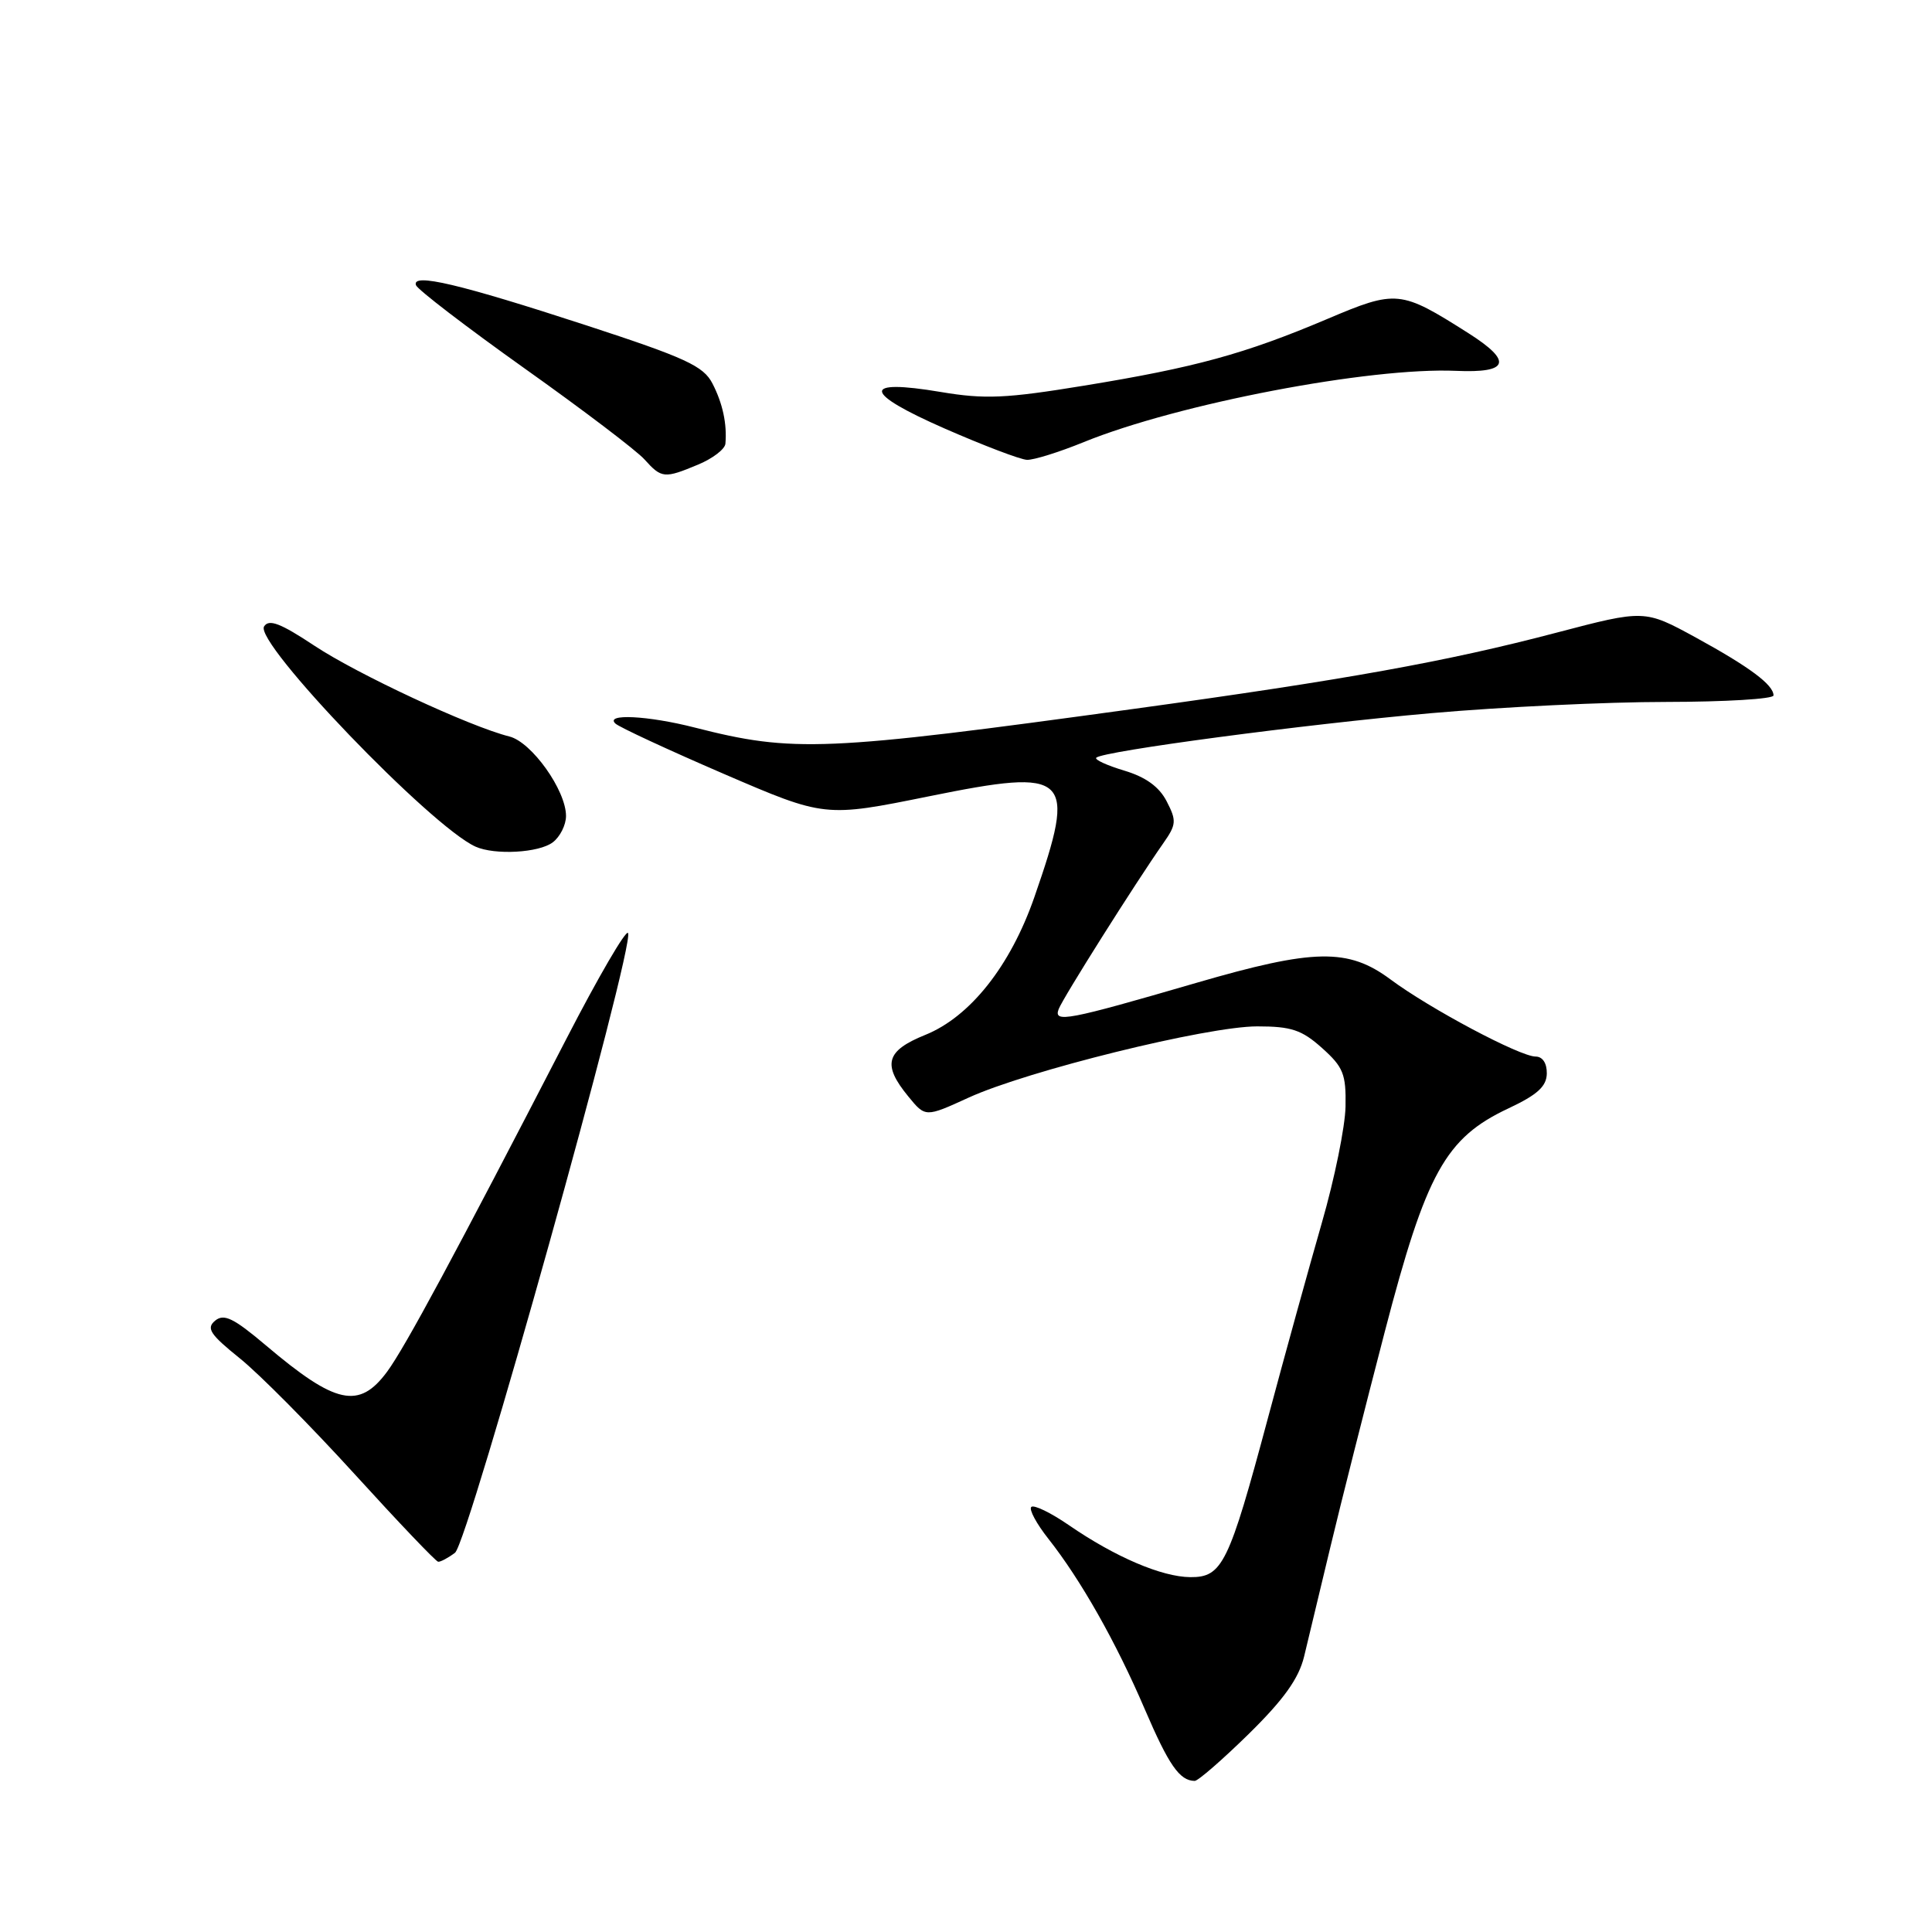 <?xml version="1.0" encoding="UTF-8" standalone="no"?>
<!DOCTYPE svg PUBLIC "-//W3C//DTD SVG 1.1//EN" "http://www.w3.org/Graphics/SVG/1.1/DTD/svg11.dtd" >
<svg xmlns="http://www.w3.org/2000/svg" xmlns:xlink="http://www.w3.org/1999/xlink" version="1.1" viewBox="0 0 256 256">
 <g >
 <path fill="currentColor"
d=" M 165.47 229.75 C 170.11 225.19 172.09 222.42 172.80 219.50 C 173.33 217.30 174.90 210.78 176.28 205.00 C 177.66 199.22 180.91 186.38 183.49 176.46 C 188.98 155.39 191.53 150.78 199.89 146.86 C 203.70 145.07 204.93 143.96 204.96 142.25 C 204.98 140.88 204.40 140.00 203.48 140.00 C 201.40 140.00 189.47 133.66 184.25 129.78 C 178.64 125.61 174.13 125.69 158.50 130.24 C 141.40 135.22 139.57 135.57 140.28 133.71 C 140.86 132.20 150.44 117.02 154.13 111.75 C 155.88 109.26 155.92 108.75 154.59 106.18 C 153.60 104.25 151.81 102.96 148.97 102.11 C 146.68 101.42 145.01 100.66 145.26 100.40 C 146.13 99.53 172.83 95.98 189.63 94.50 C 198.91 93.68 212.91 93.01 220.75 93.01 C 228.59 93.00 235.00 92.62 235.00 92.15 C 235.00 90.74 231.83 88.38 224.71 84.48 C 217.91 80.77 217.91 80.77 206.21 83.84 C 191.74 87.65 178.26 90.08 150.24 93.93 C 109.24 99.57 105.12 99.74 92.04 96.40 C 85.86 94.82 80.09 94.53 81.55 95.88 C 82.07 96.36 88.53 99.36 95.90 102.54 C 109.29 108.31 109.29 108.31 123.12 105.51 C 141.81 101.72 142.72 102.60 137.05 118.90 C 133.88 128.00 128.55 134.73 122.60 137.13 C 117.38 139.24 116.88 141.05 120.35 145.28 C 122.62 148.06 122.62 148.06 128.33 145.45 C 136.09 141.89 159.95 136.00 166.58 136.00 C 171.10 136.00 172.49 136.46 175.18 138.87 C 178.00 141.39 178.37 142.33 178.29 146.62 C 178.24 149.30 176.83 156.22 175.16 162.00 C 173.50 167.78 170.27 179.44 168.00 187.93 C 162.82 207.26 161.97 209.01 157.72 208.98 C 153.94 208.95 147.76 206.31 141.63 202.09 C 139.22 200.43 136.98 199.35 136.65 199.68 C 136.32 200.01 137.34 201.90 138.91 203.89 C 143.19 209.31 147.87 217.56 151.69 226.48 C 154.88 233.91 156.30 235.95 158.30 235.98 C 158.74 235.99 161.96 233.19 165.47 229.75 Z  M 60.29 205.75 C 62.04 204.43 84.15 125.29 83.22 123.63 C 82.95 123.15 79.28 129.45 75.06 137.63 C 60.27 166.27 53.67 178.53 51.30 181.75 C 47.58 186.78 44.50 186.12 35.22 178.26 C 30.94 174.64 29.67 174.03 28.50 175.00 C 27.30 176.00 27.83 176.81 31.78 179.99 C 34.38 182.08 41.22 188.99 47.00 195.34 C 52.78 201.69 57.75 206.91 58.06 206.94 C 58.37 206.97 59.37 206.44 60.29 205.75 Z  M 73.25 111.61 C 74.21 110.88 75.00 109.31 75.00 108.12 C 75.00 104.72 70.45 98.33 67.50 97.59 C 62.23 96.27 47.36 89.34 41.66 85.56 C 37.15 82.57 35.63 81.99 34.99 83.01 C 33.68 85.14 57.05 109.48 63.00 112.18 C 65.55 113.33 71.41 113.01 73.25 111.61 Z  M 92.53 61.55 C 94.44 60.75 96.05 59.52 96.12 58.80 C 96.35 56.18 95.76 53.44 94.40 50.81 C 93.21 48.50 90.85 47.41 77.75 43.13 C 60.90 37.63 54.53 36.12 55.12 37.79 C 55.33 38.37 61.80 43.33 69.50 48.81 C 77.20 54.28 84.36 59.71 85.40 60.88 C 87.67 63.40 88.03 63.43 92.53 61.55 Z  M 143.63 58.57 C 156.12 53.50 181.50 48.64 192.94 49.14 C 199.96 49.45 200.47 47.89 194.56 44.14 C 185.54 38.42 185.06 38.37 175.79 42.30 C 164.92 46.90 158.35 48.70 143.65 51.10 C 133.28 52.80 130.50 52.92 124.66 51.94 C 114.09 50.16 114.29 52.01 125.19 56.79 C 130.31 59.03 135.21 60.90 136.08 60.93 C 136.95 60.97 140.35 59.91 143.63 58.57 Z "/>
</g>
</svg>